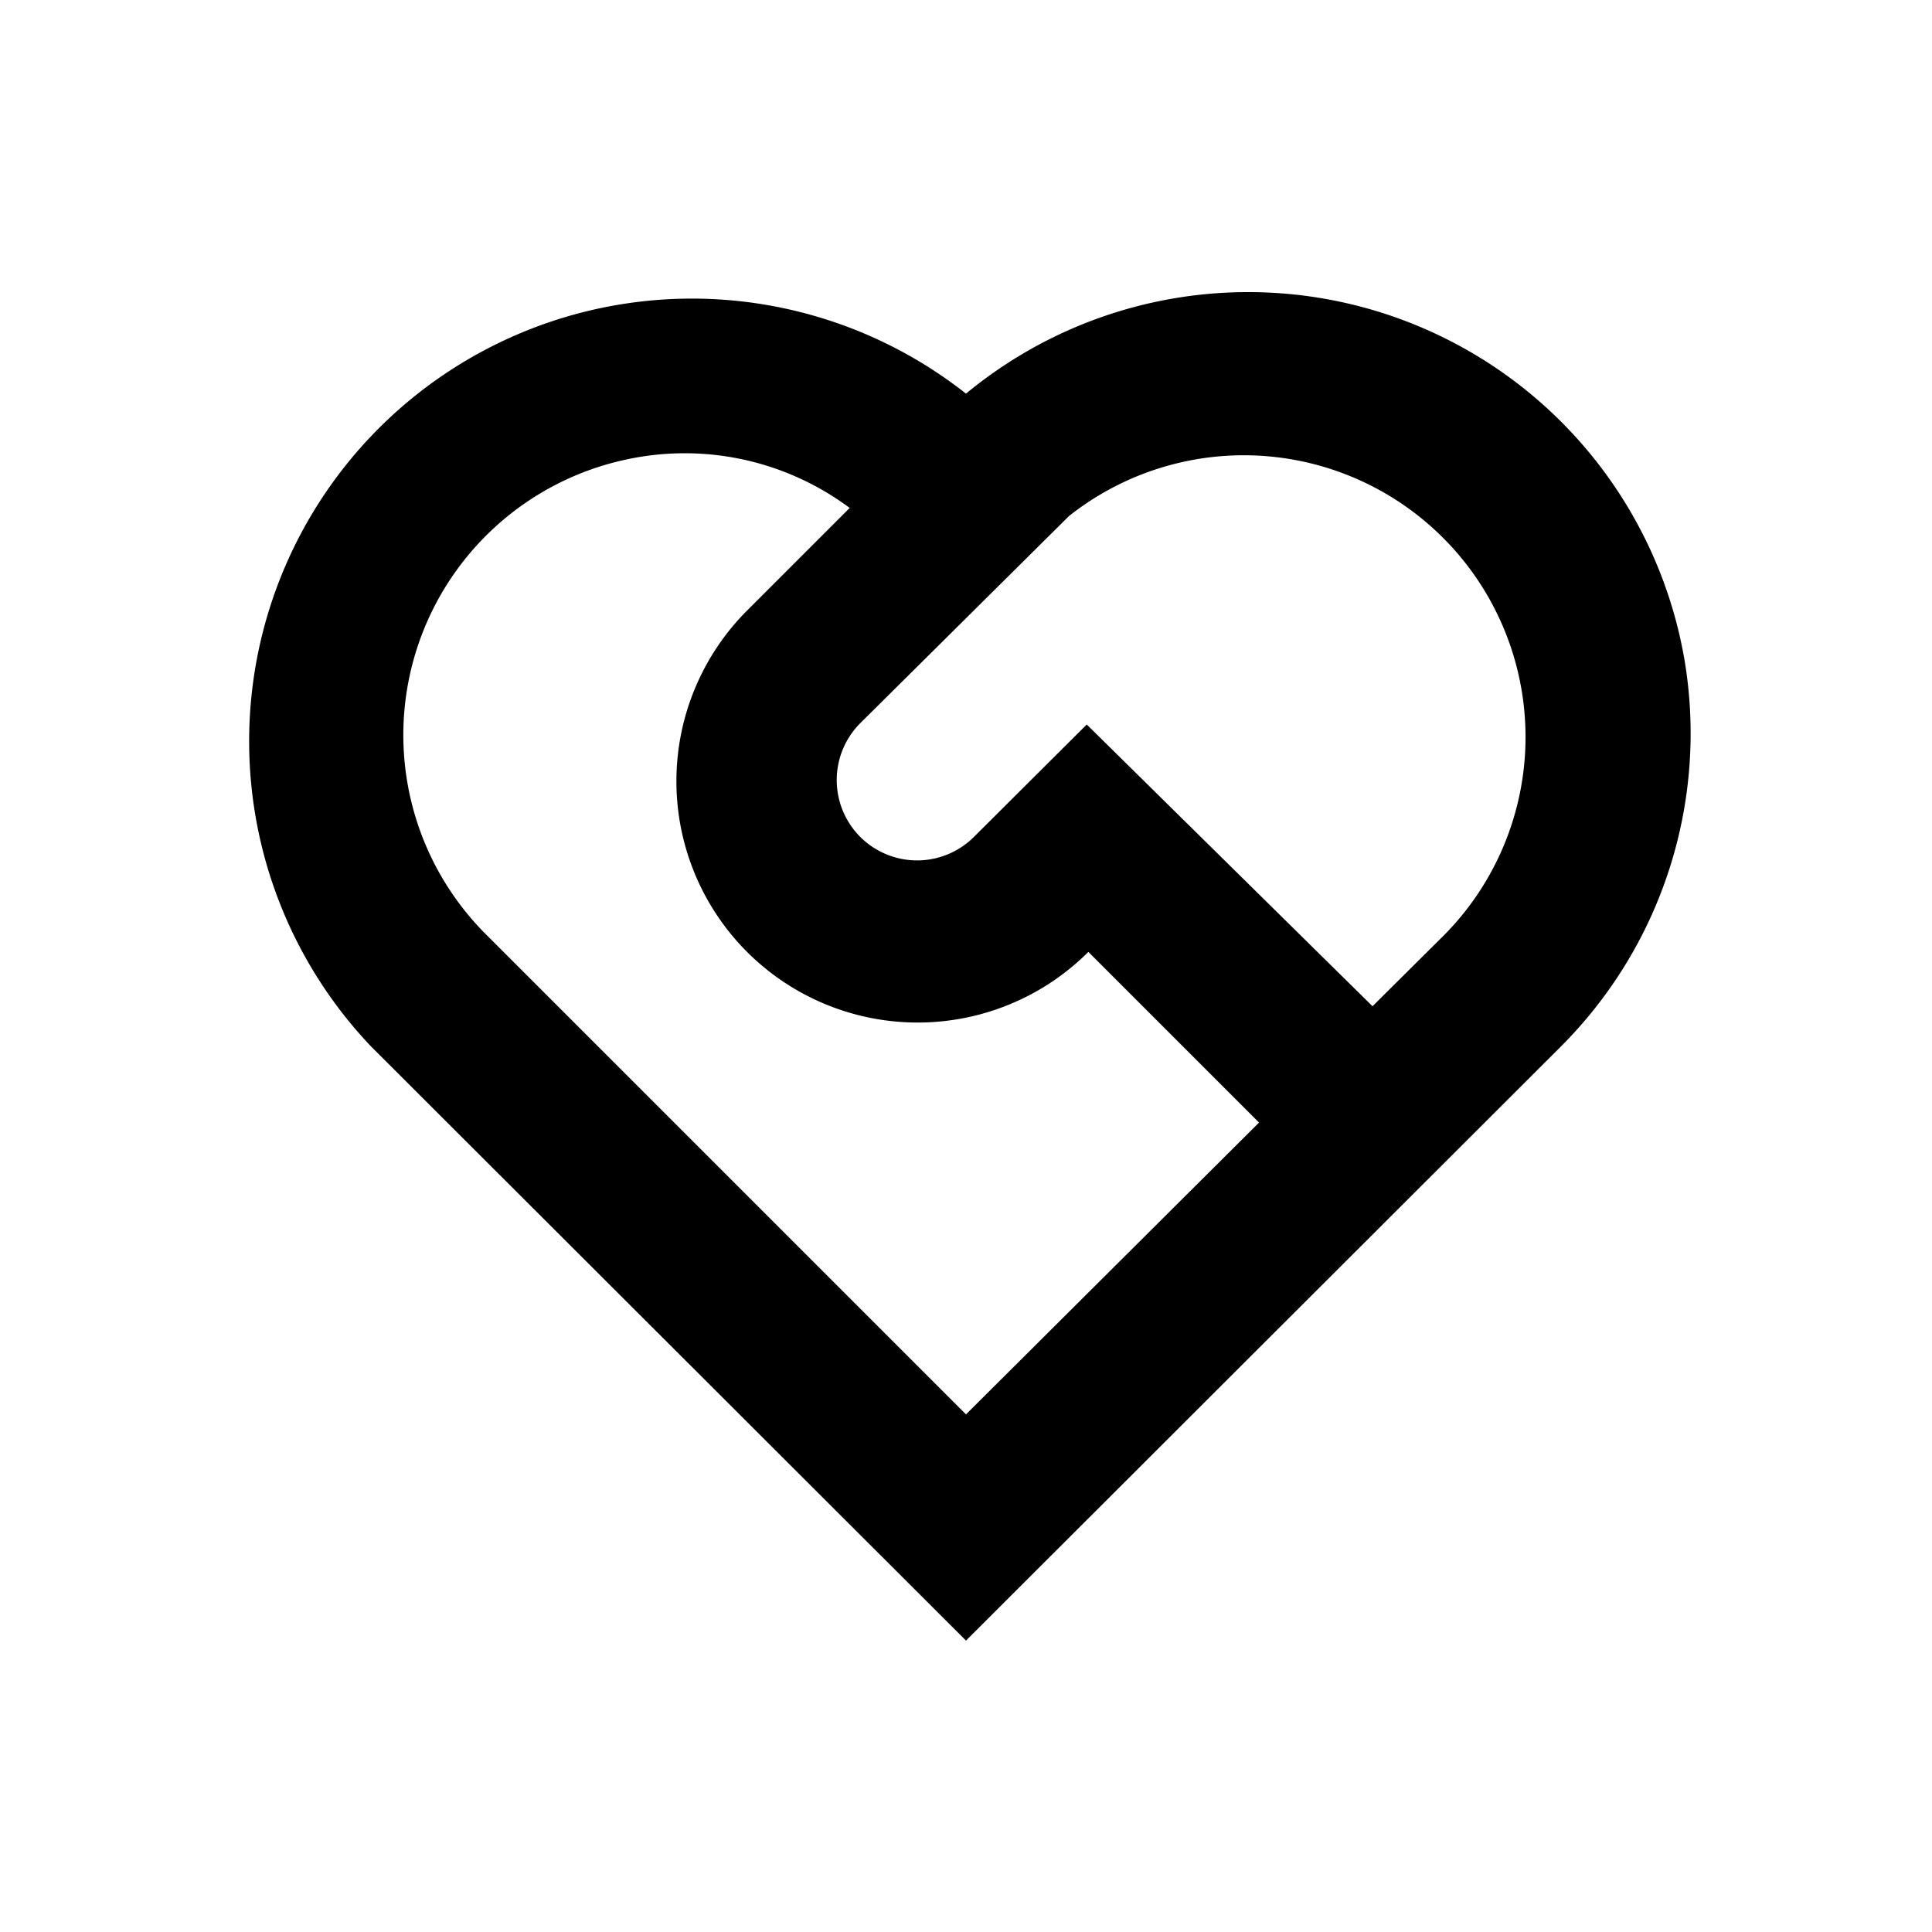 <svg xmlns="http://www.w3.org/2000/svg" viewBox="0 0 48 48"><rect width="48" height="48" style="fill:none"/><path d="M41.85,16.39A11,11,0,0,0,24,9.78,11,11,0,0,0,9.22,26h0L24,40.76,38.78,26A11,11,0,0,0,41.85,16.39ZM24,35.14l-12-12h0a7,7,0,0,1,3.59-11.73,6.86,6.86,0,0,1,5.52,1.21l-2.55,2.55a6,6,0,0,0,0,8.48h0a6,6,0,0,0,8.48,0l4.24,4.24ZM34.1,25,27,18,24.2,20.79a2,2,0,0,1-2.83,0h0a2,2,0,0,1,0-2.82l5.19-5.15h0a7,7,0,0,1,9.19,10.54h0Z"/></svg>
